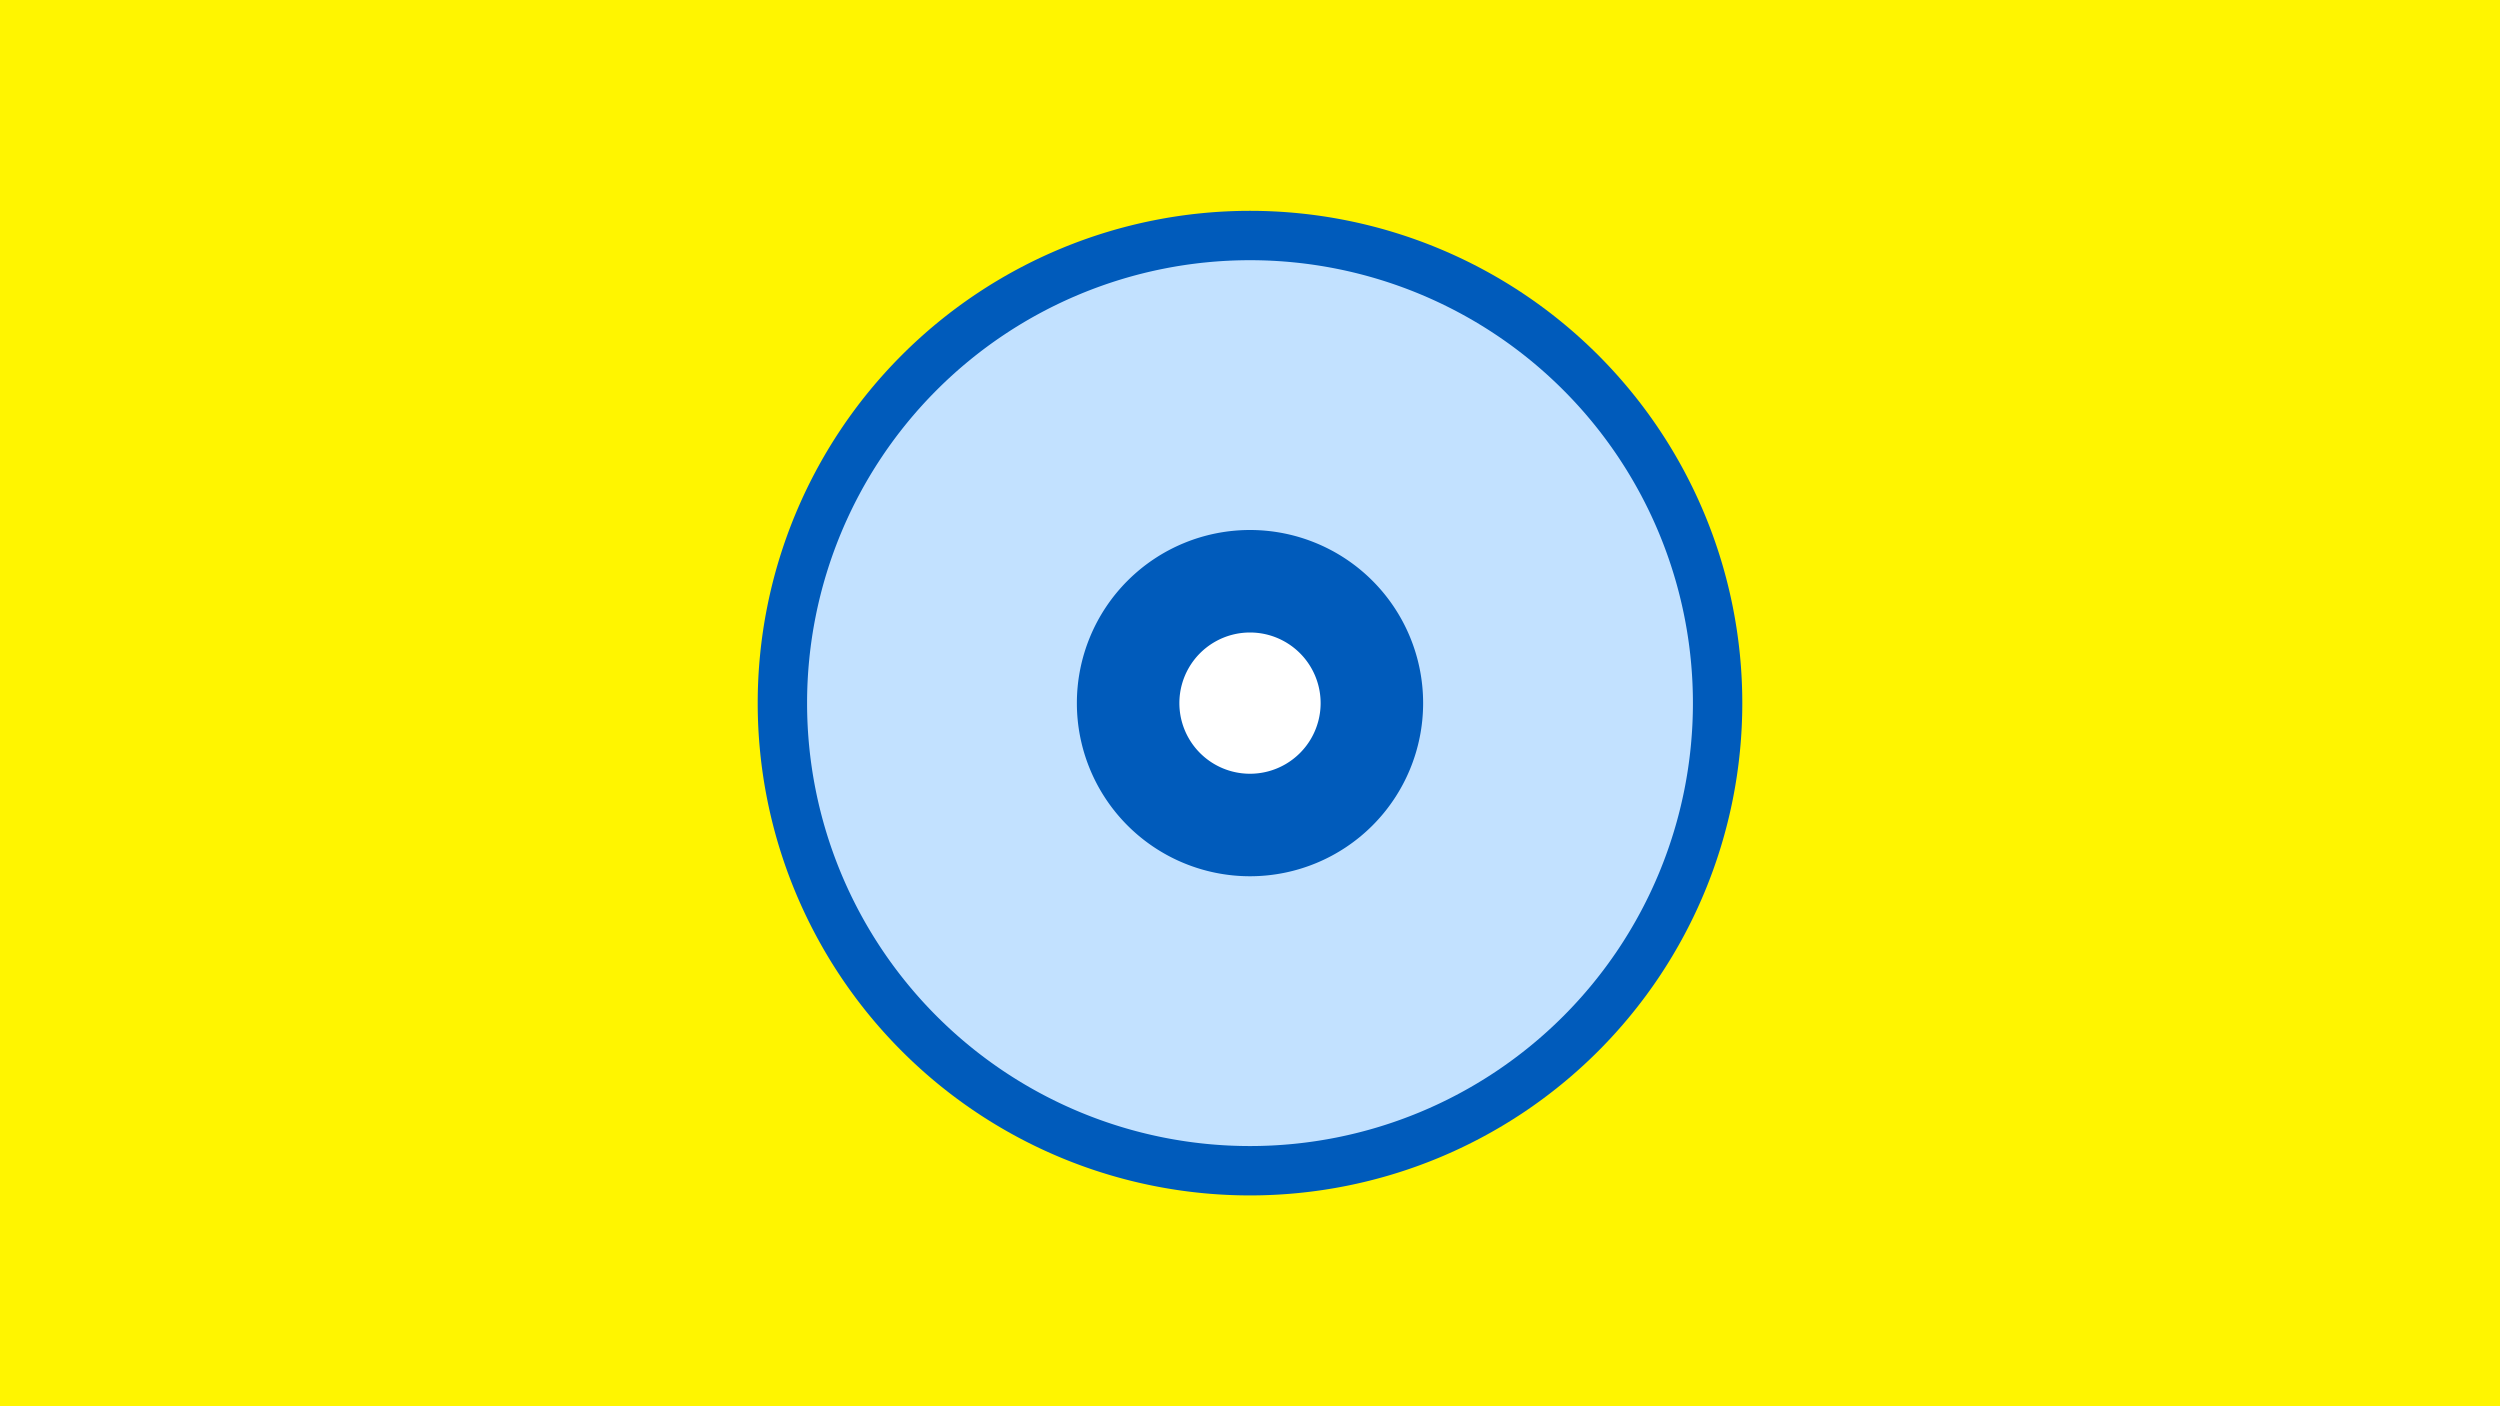 <svg width="1200" height="675" viewBox="-500 -500 1200 675" xmlns="http://www.w3.org/2000/svg"><title>19796-10442179763</title><path d="M-500-500h1200v675h-1200z" fill="#fff500"/><path d="M336.3-162.5a236.3 236.3 0 1 1-472.6 0 236.3 236.3 0 1 1 472.6 0z" fill="#005bbb"/><path d="M312.6-162.5a212.6 212.6 0 1 1-425.2 0 212.6 212.6 0 1 1 425.2 0z m-295.7 0a83.1 83.1 0 1 0 166.2 0 83.1 83.1 0 1 0-166.2 0z" fill="#c2e1ff"/><path d="M133.9-162.5a33.9 33.9 0 1 1-67.8 0 33.9 33.9 0 1 1 67.8 0z" fill="#fff"/></svg>